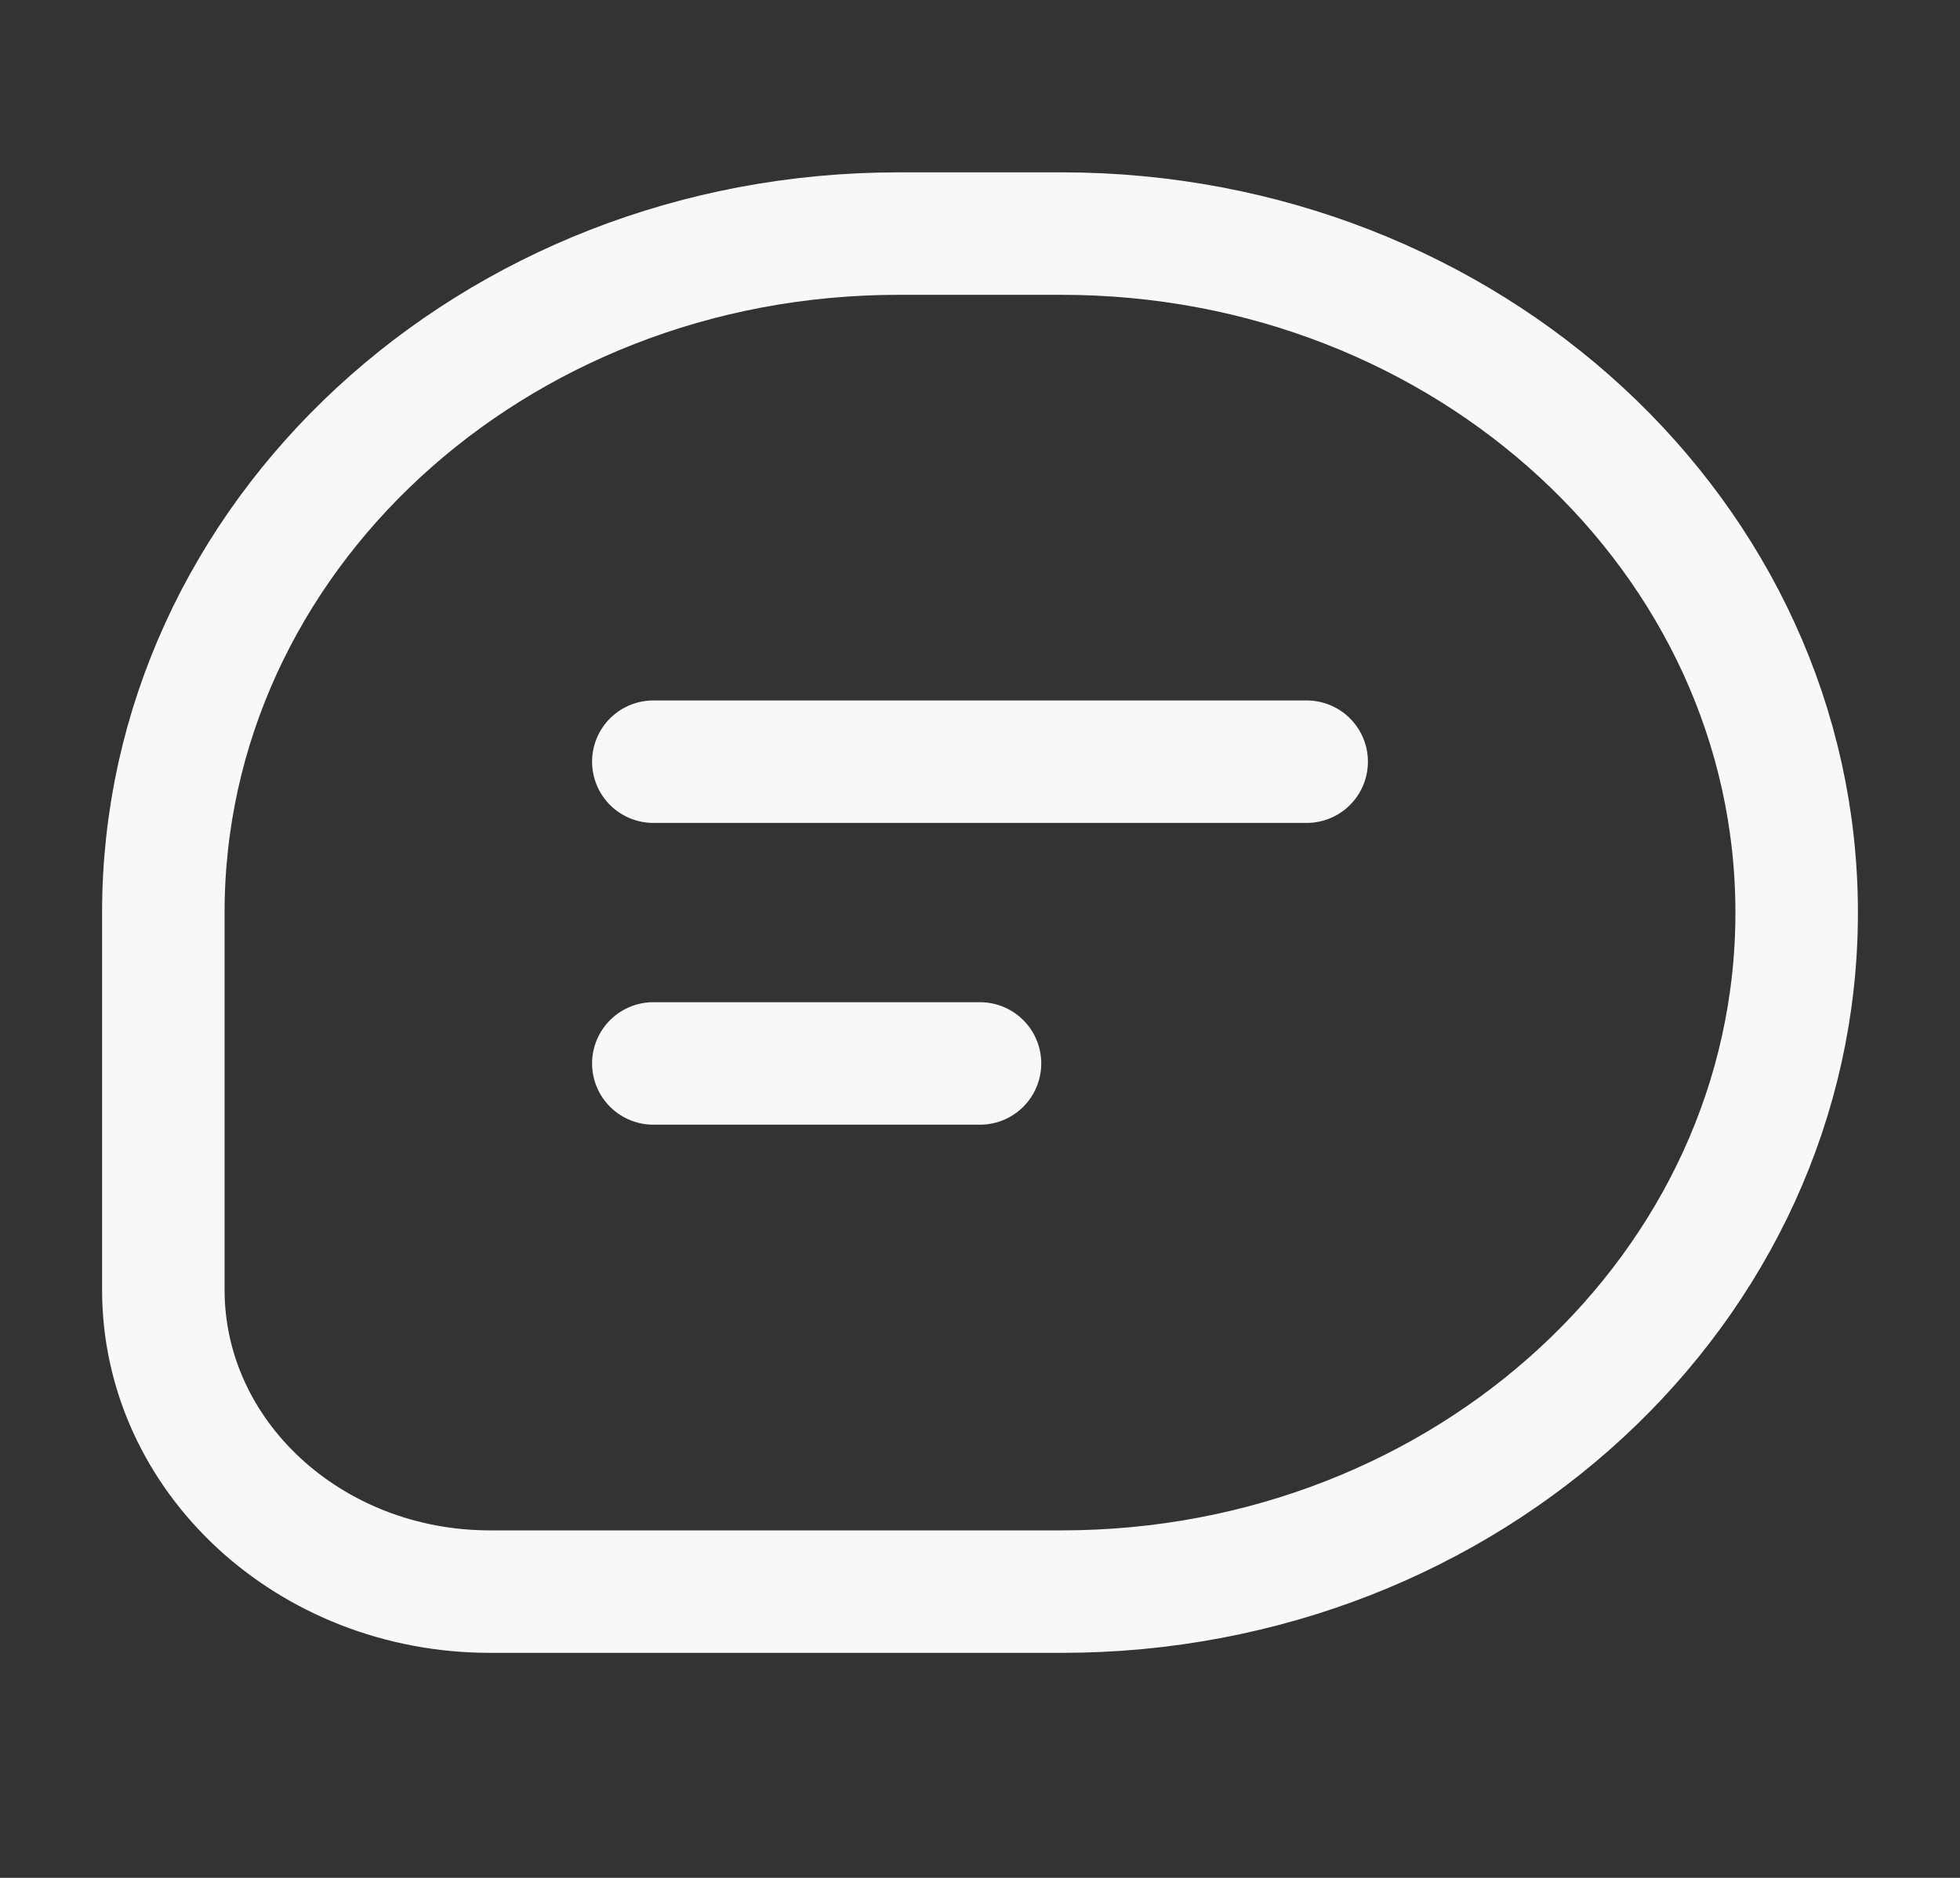 <svg width="24" height="23" viewBox="0 0 24 23" fill="none" xmlns="http://www.w3.org/2000/svg">
<rect x="0" y="0" width="24" height="23" fill="#333333" stroke="none"/>
<path d="M8 9.329H16M8 13.025H12M11 2.861H13C17.971 2.861 22 6.584 22 11.177C22 15.77 17.971 19.494 13 19.494H6C3.791 19.494 2 17.839 2 15.797V11.177C2 6.584 6.029 2.861 11 2.861Z" stroke="#F8F8F8" stroke-width="1.5" stroke-linecap="round"/>
</svg>
